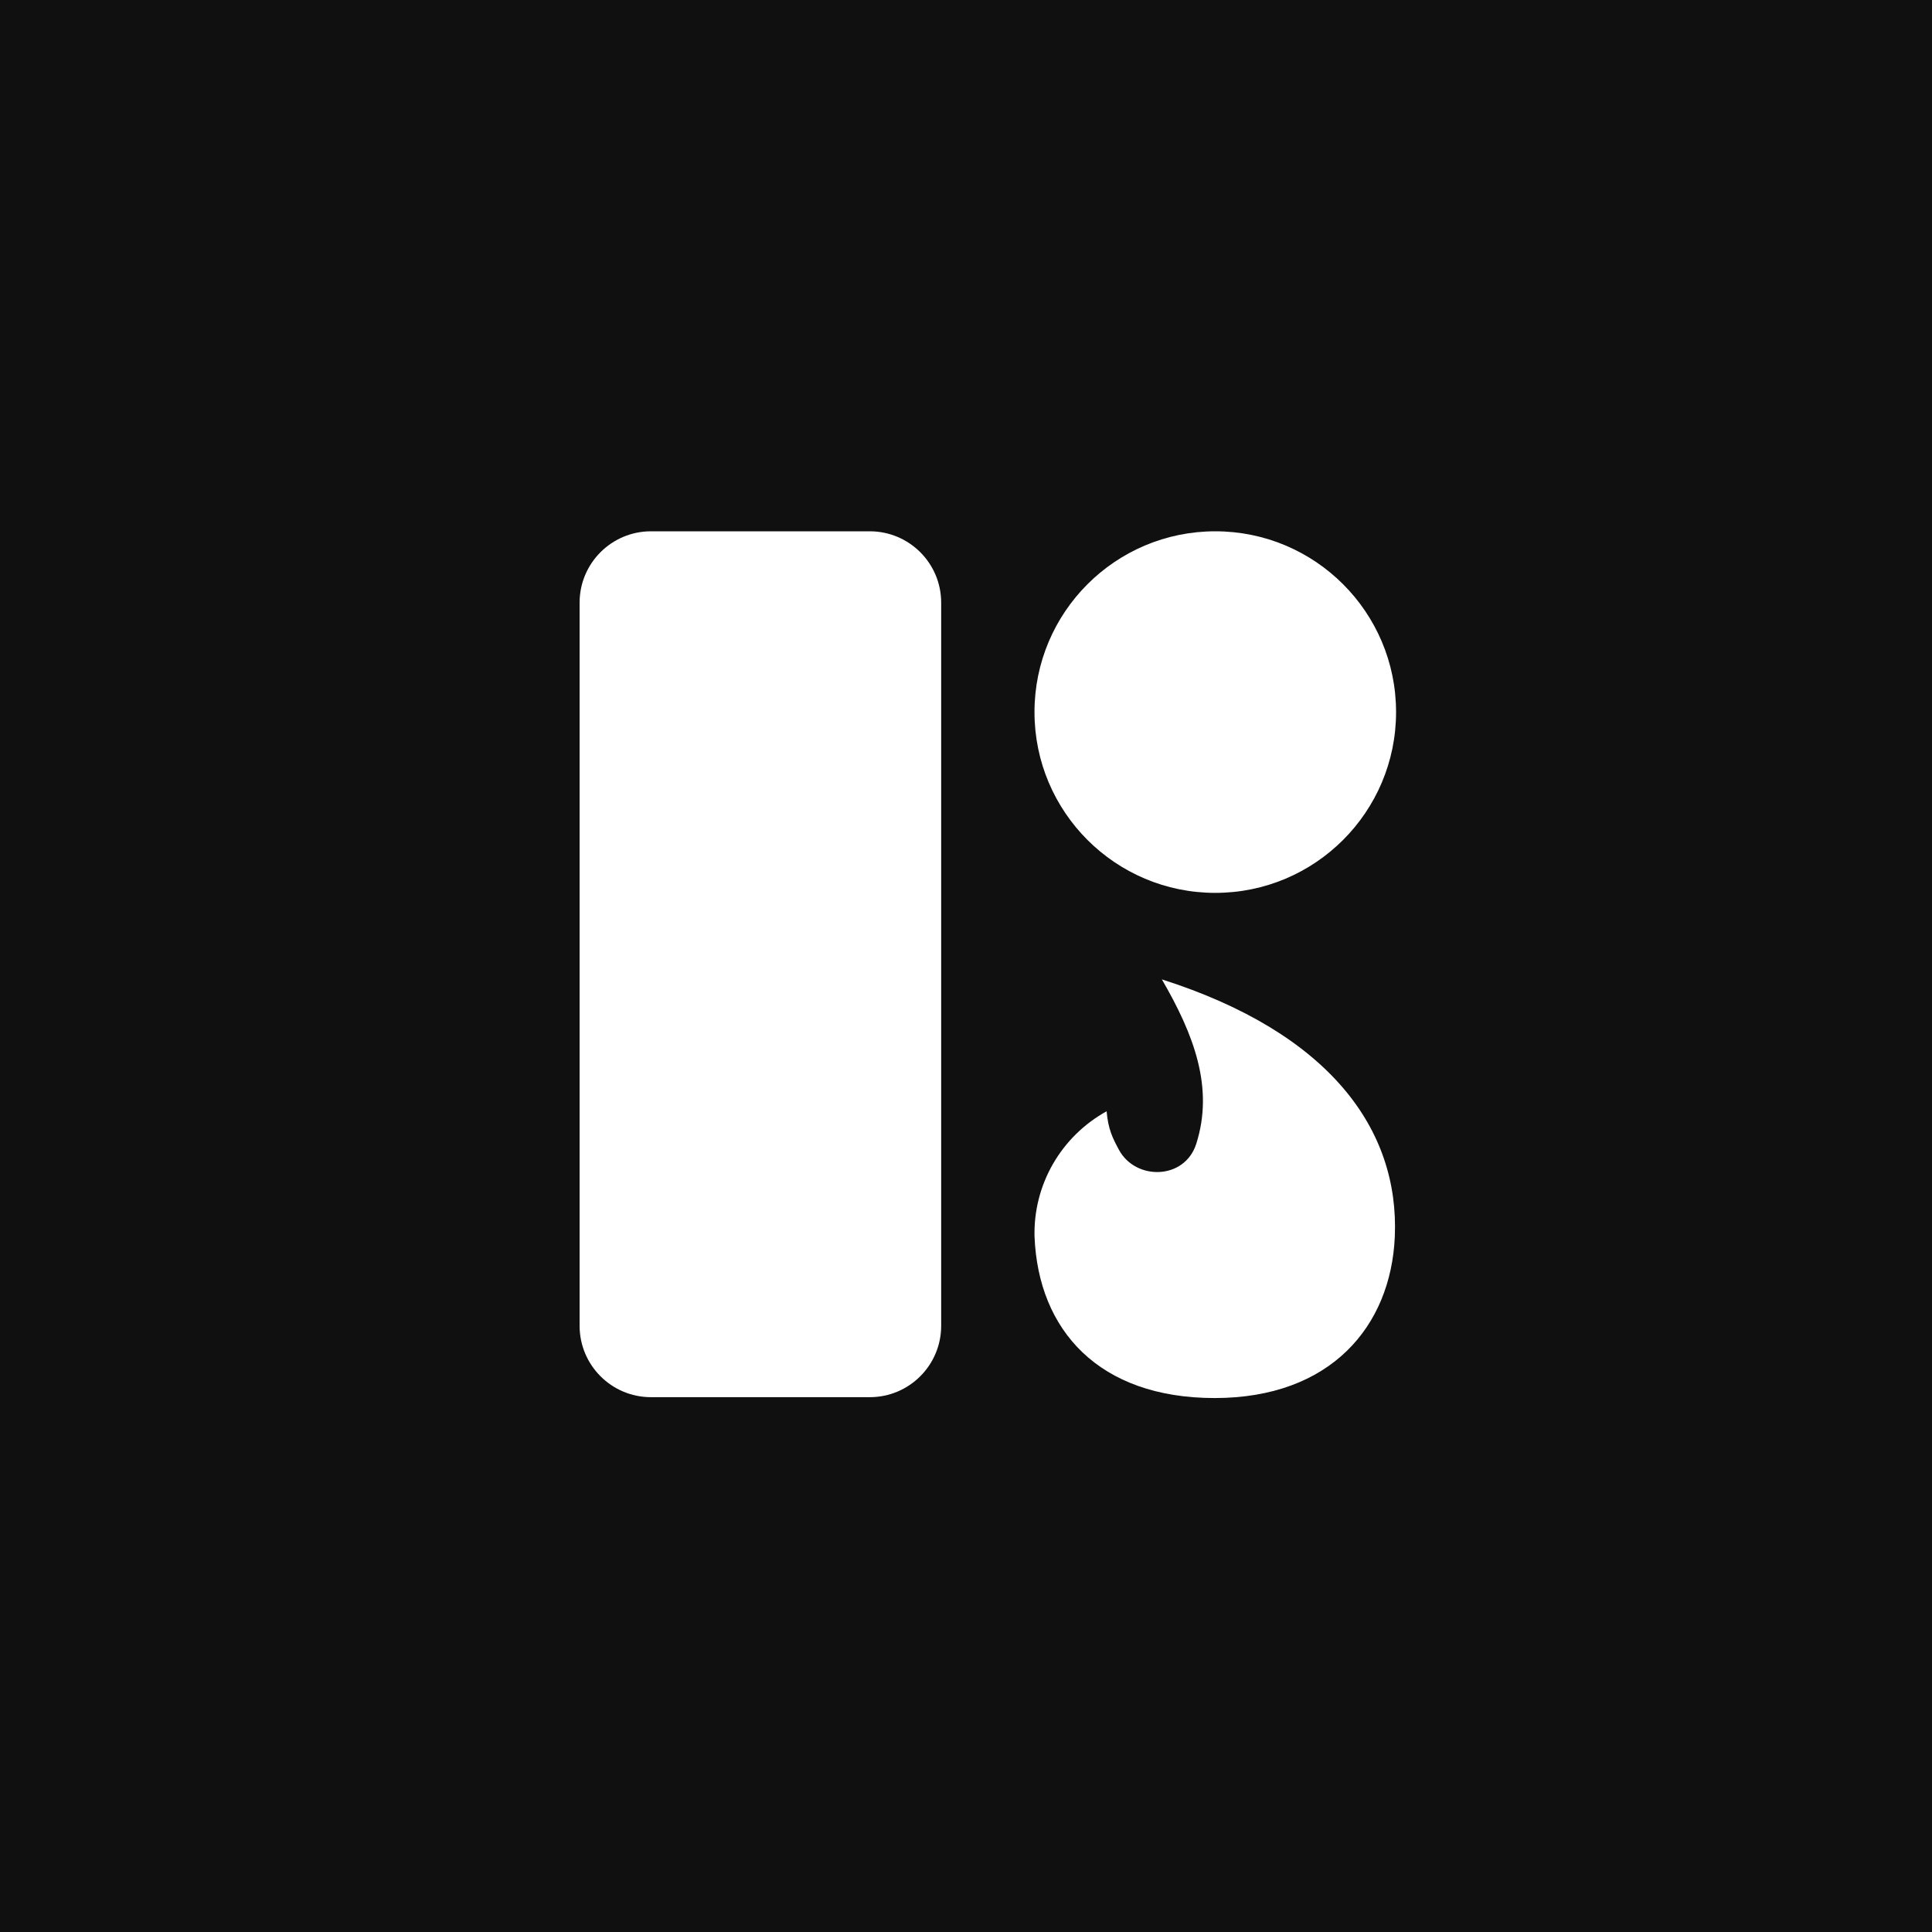 <svg width="40" height="40" viewBox="0 0 40 40" fill="none" xmlns="http://www.w3.org/2000/svg">
<rect width="40" height="40" fill="#101010"/>
<path d="M24.767 23.682C25.137 22.52 24.72 21.422 24.055 20.277C27.527 21.385 28.974 23.38 28.878 25.605C28.796 27.461 27.55 28.945 25.148 28.945C22.746 28.945 21.497 27.536 21.419 25.605C21.405 25.078 21.537 24.557 21.8 24.099C22.063 23.642 22.447 23.264 22.911 23.008C22.945 23.386 23.036 23.562 23.166 23.805C23.511 24.445 24.527 24.432 24.767 23.682Z" fill="white"/>
<path d="M12 12.477C12 11.662 12.662 11 13.477 11H18.008C18.824 11 19.486 11.662 19.486 12.477V27.449C19.486 28.265 18.824 28.927 18.008 28.927H13.477C12.662 28.927 12 28.265 12 27.449V12.477Z" fill="white"/>
<path d="M28.904 14.743C28.904 16.81 27.228 18.486 25.161 18.486C23.094 18.486 21.418 16.81 21.418 14.743C21.418 12.676 23.094 11 25.161 11C27.228 11 28.904 12.676 28.904 14.743Z" fill="white"/>
</svg>
